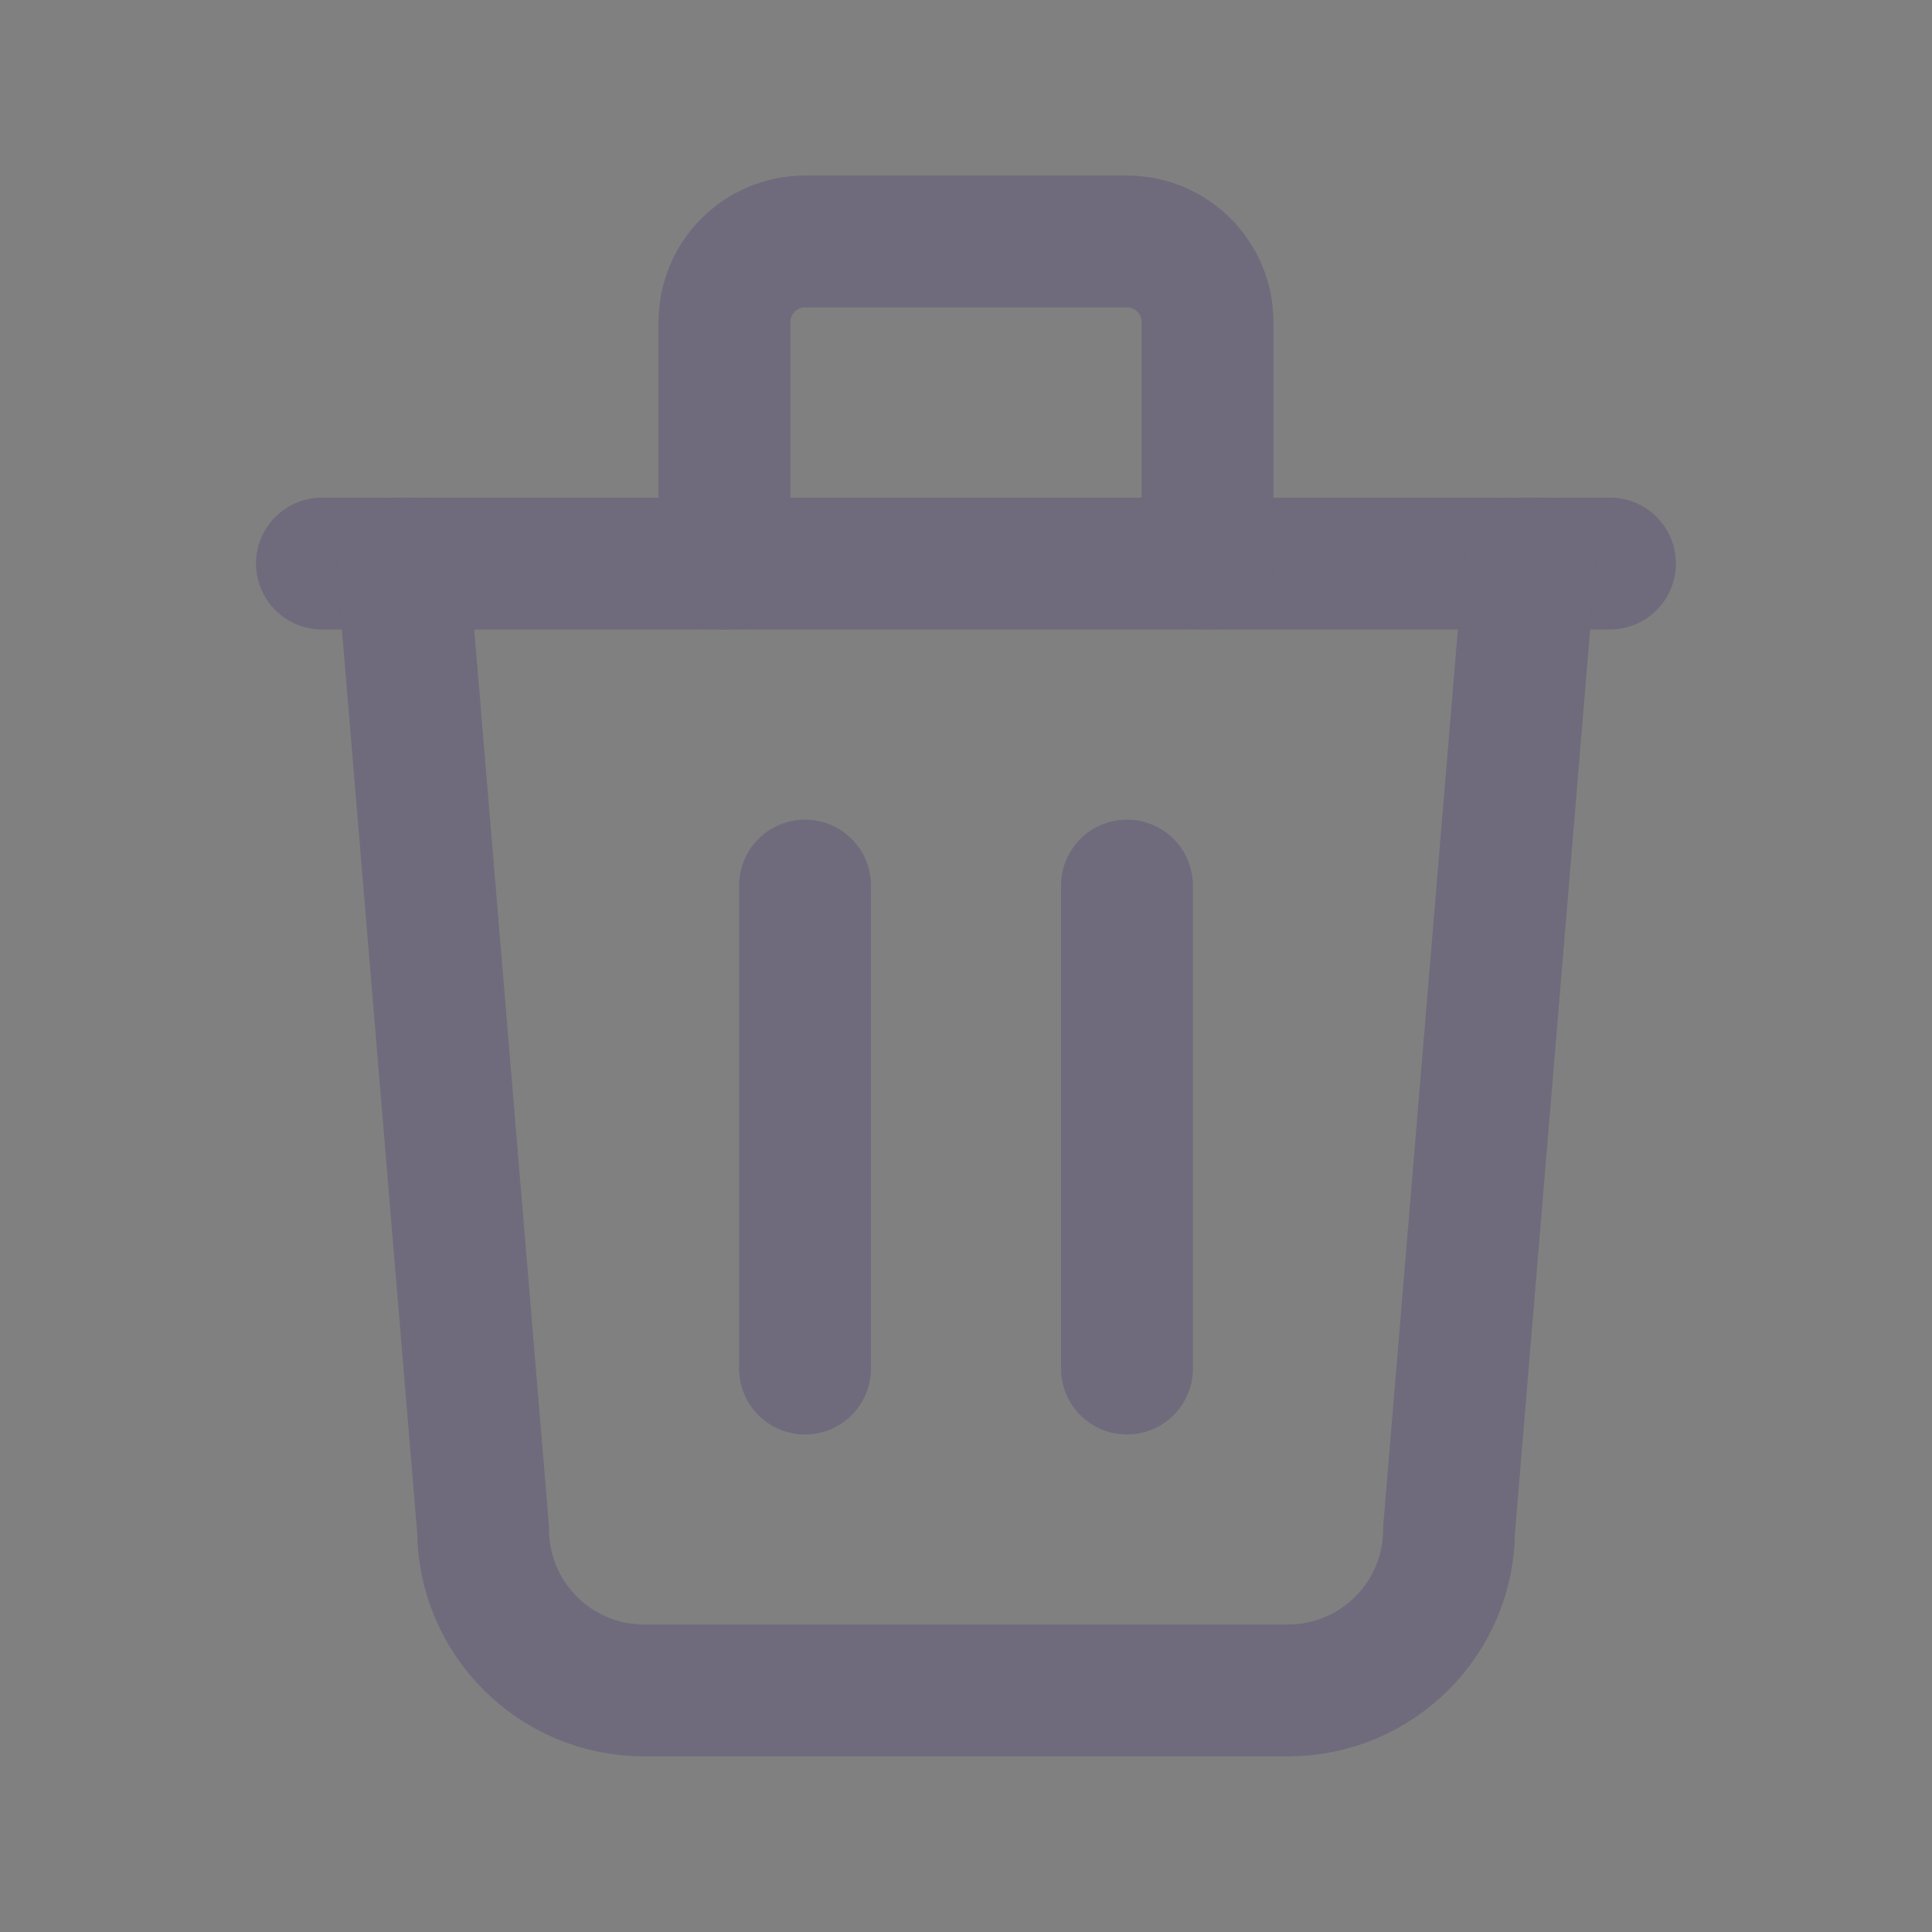 <svg width="22" height="22" viewBox="0 0 22 22" fill="none" xmlns="http://www.w3.org/2000/svg">
<rect x="0" y="0" width="22" height="22" fill="#808080" stroke="none"/>
<path d="M3.666 6.417H18.333" stroke="#4B465C" stroke-width="1.5" stroke-linecap="round" stroke-linejoin="round"/>
<path d="M3.666 6.417H18.333" stroke="white" stroke-opacity="0.2" stroke-width="1.5" stroke-linecap="round" stroke-linejoin="round"/>
<path d="M9.167 10.084V15.584" stroke="#4B465C" stroke-width="1.5" stroke-linecap="round" stroke-linejoin="round"/>
<path d="M9.167 10.084V15.584" stroke="white" stroke-opacity="0.2" stroke-width="1.5" stroke-linecap="round" stroke-linejoin="round"/>
<path d="M12.833 10.084V15.584" stroke="#4B465C" stroke-width="1.5" stroke-linecap="round" stroke-linejoin="round"/>
<path d="M12.833 10.084V15.584" stroke="white" stroke-opacity="0.2" stroke-width="1.5" stroke-linecap="round" stroke-linejoin="round"/>
<path d="M4.584 6.416L5.501 17.416C5.501 18.428 6.321 19.249 7.334 19.249H14.667C15.68 19.249 16.501 18.428 16.501 17.416L17.417 6.416" stroke="#4B465C" stroke-width="1.5" stroke-linecap="round" stroke-linejoin="round"/>
<path d="M4.584 6.416L5.501 17.416C5.501 18.428 6.321 19.249 7.334 19.249H14.667C15.68 19.249 16.501 18.428 16.501 17.416L17.417 6.416" stroke="white" stroke-opacity="0.2" stroke-width="1.5" stroke-linecap="round" stroke-linejoin="round"/>
<path d="M8.25 6.417V3.667C8.25 3.16 8.66 2.75 9.167 2.75H12.833C13.34 2.75 13.75 3.16 13.75 3.667V6.417" stroke="#4B465C" stroke-width="1.5" stroke-linecap="round" stroke-linejoin="round"/>
<path d="M8.25 6.417V3.667C8.25 3.16 8.66 2.75 9.167 2.75H12.833C13.34 2.75 13.75 3.16 13.75 3.667V6.417" stroke="white" stroke-opacity="0.2" stroke-width="1.5" stroke-linecap="round" stroke-linejoin="round"/>
</svg>
